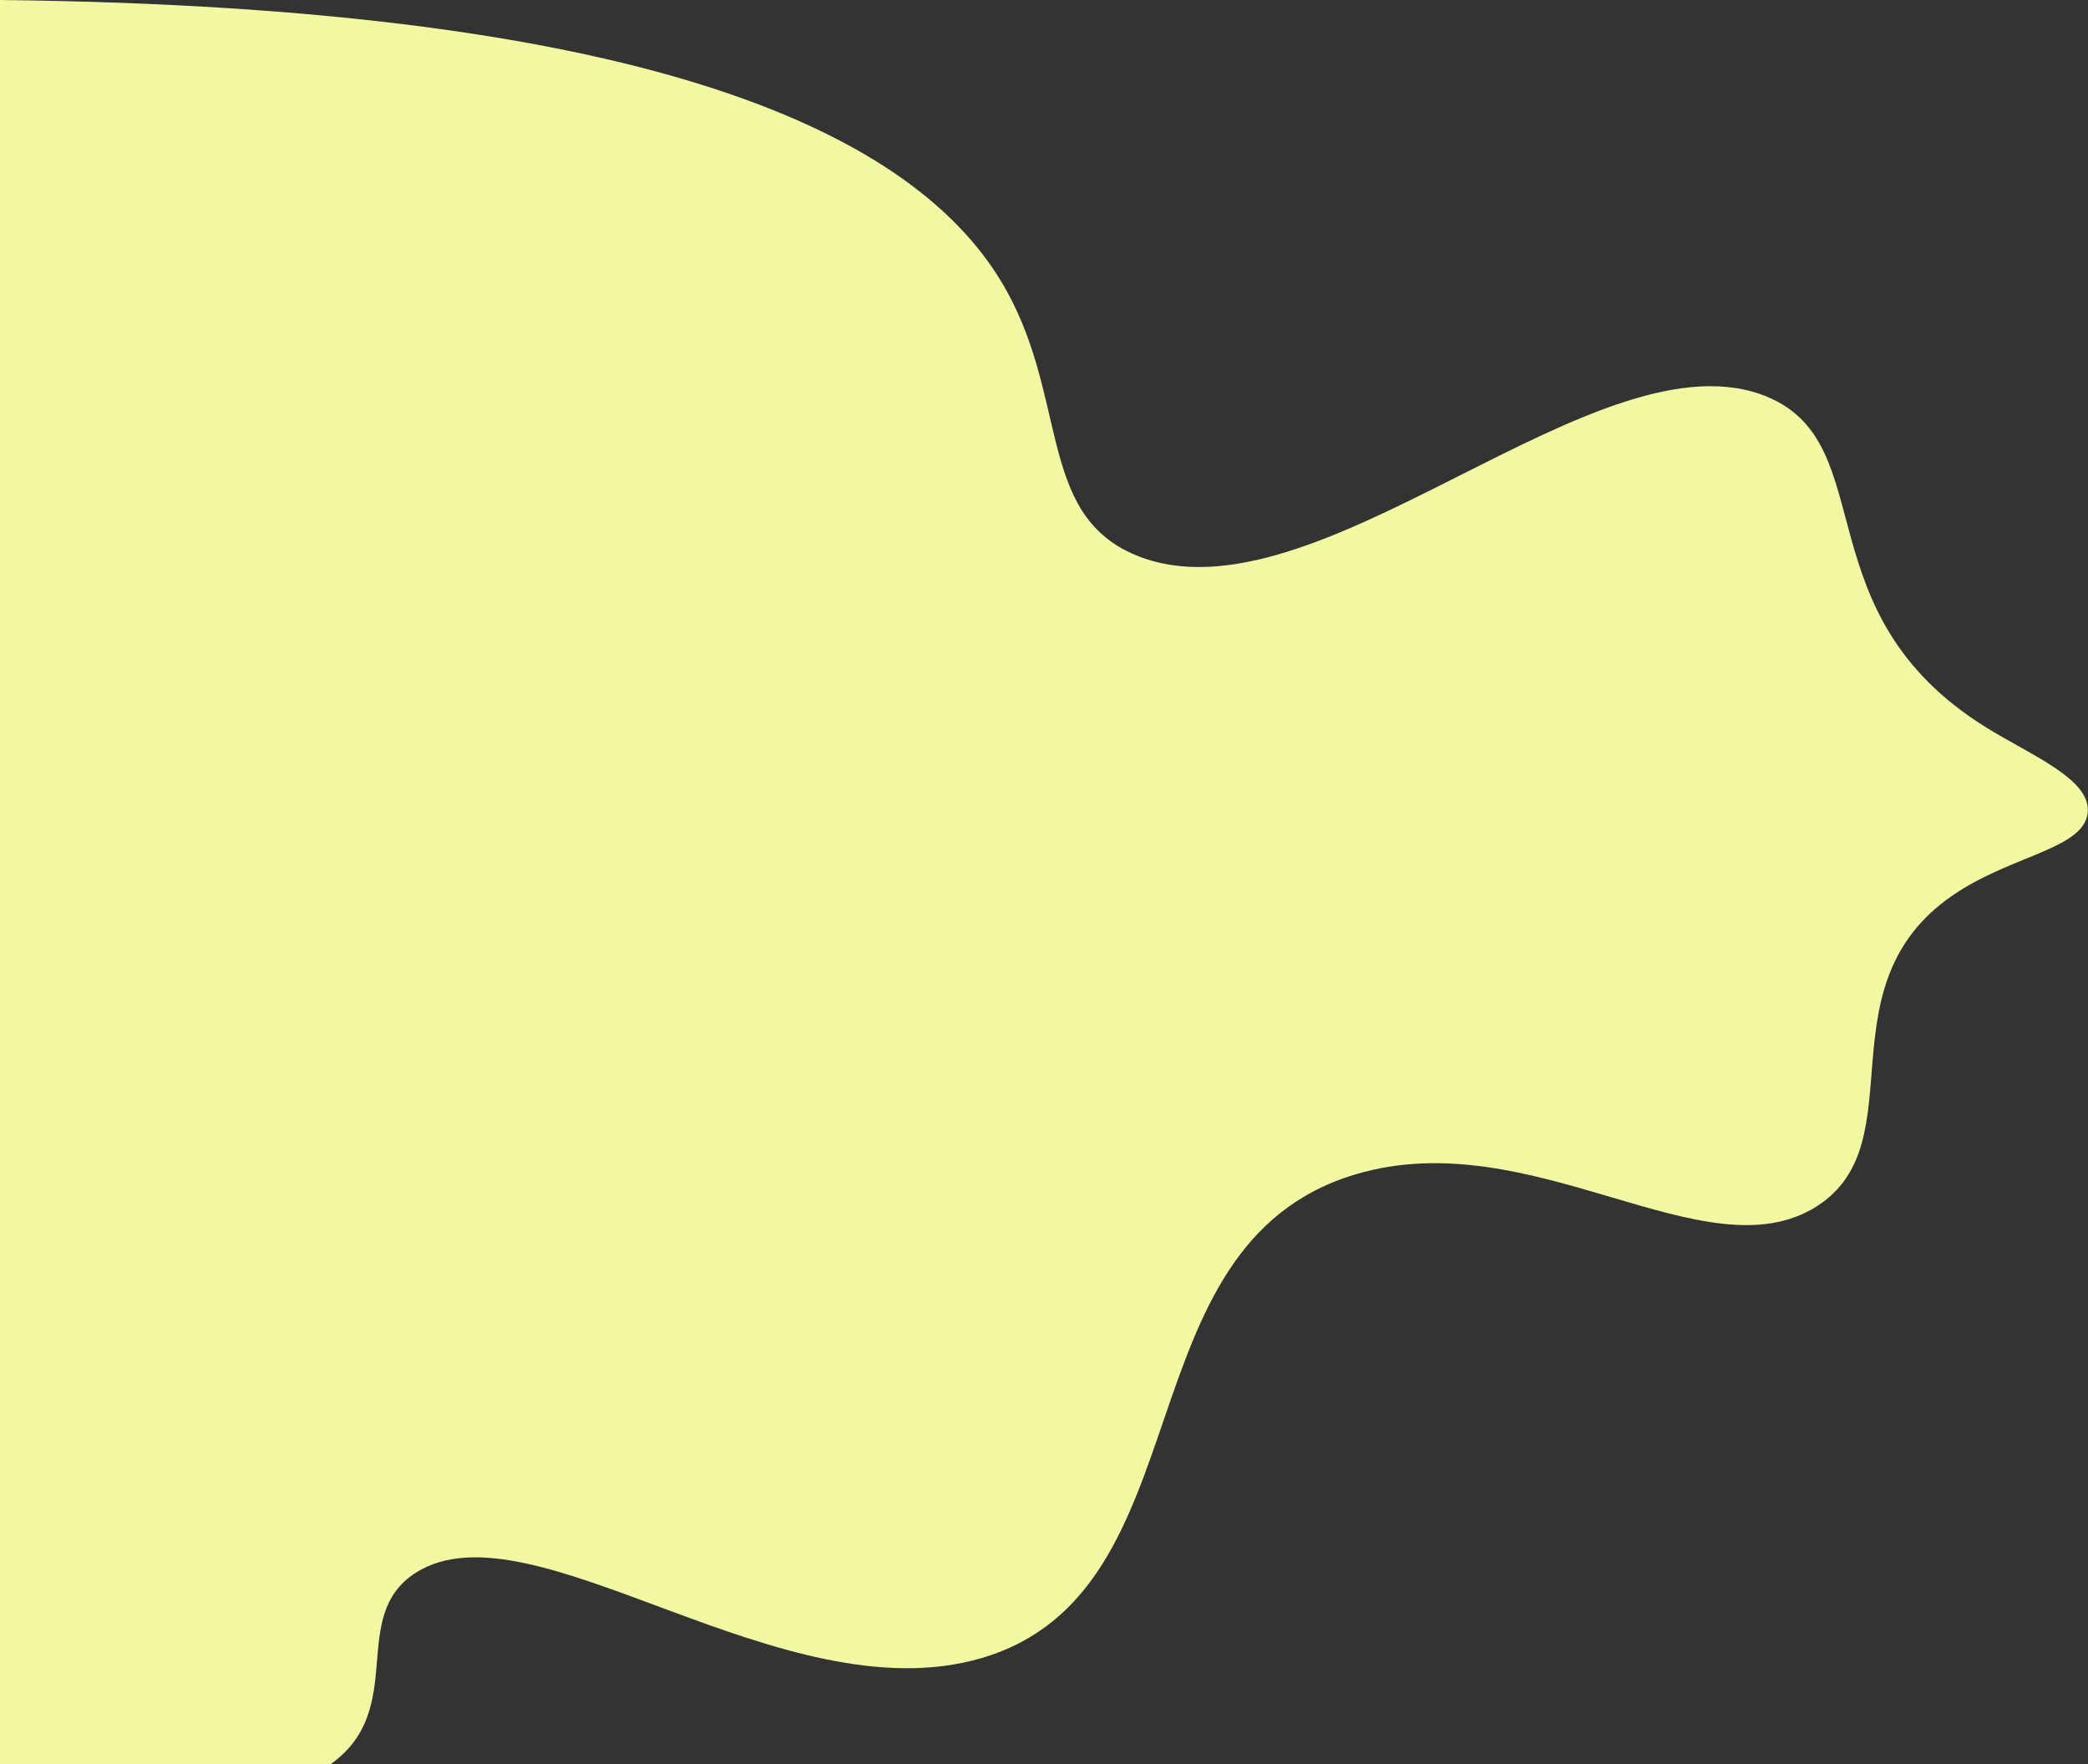 <svg id="visual" xmlns="http://www.w3.org/2000/svg" viewBox="0 0 532.65 450"><rect x="0" y="0" width="532.65" height="450" fill="#333333" stroke="none"/><defs><style>.cls-1{fill:#f2f7a1;}</style></defs><title>Artboard 1</title><path class="cls-1" d="M0,0C169.8,1.85,233.12,35.42,255.19,71.44c17.72,28.93,8.89,59.55,34.57,70.19,45.92,19,118.45-58.71,161.42-40.26,28.85,12.39,8.68,55.08,55.39,84.13,11.73,7.3,26.95,13.26,26,21.86-1,8.93-18.23,10.67-32.8,19.95-36.3,23.12-10.28,64.08-36.47,80.51-28.37,17.8-72.53-21.7-117.52-8.25-60.43,18.06-37.7,106.32-95.24,123.35-51,15.11-115-40.63-144.54-21.68-17.32,11.14-1.85,34.65-21.61,48.76C65.12,463.79,27.91,457.37,0,450Z"/></svg>